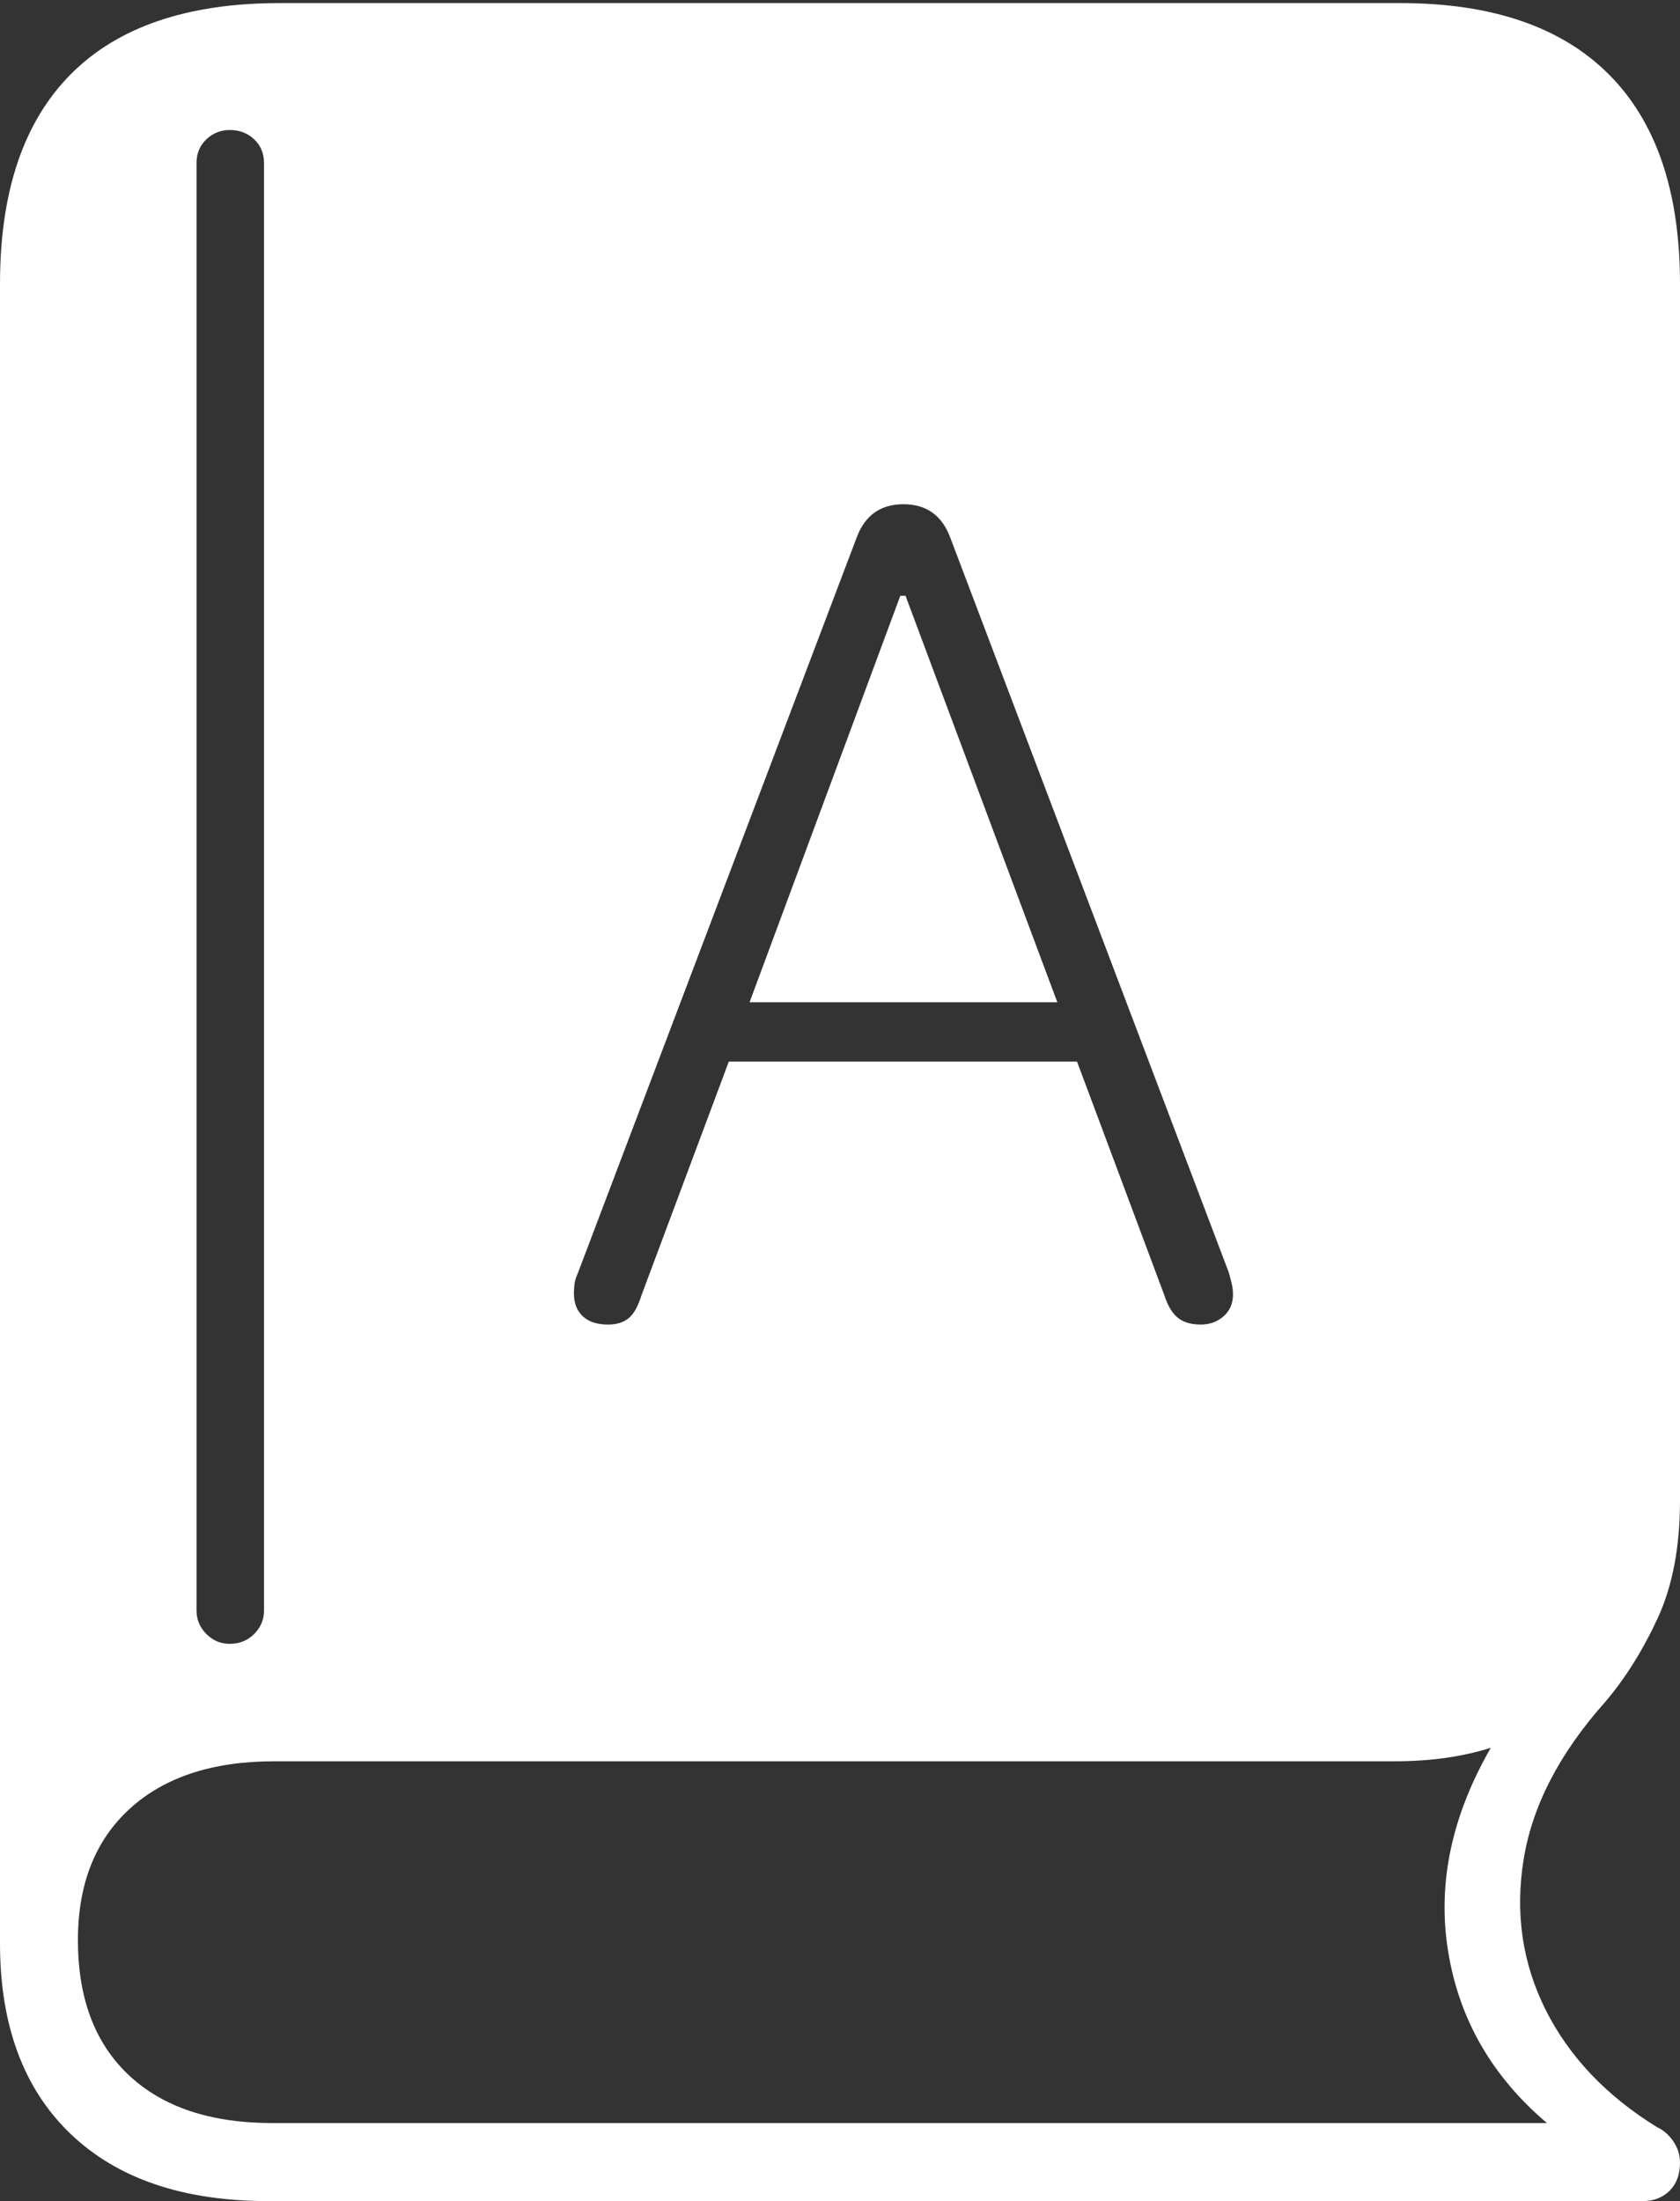<?xml version="1.0" encoding="UTF-8"?>
<!--Generator: Apple Native CoreSVG 175-->
<!DOCTYPE svg
PUBLIC "-//W3C//DTD SVG 1.1//EN"
       "http://www.w3.org/Graphics/SVG/1.1/DTD/svg11.dtd">
<svg version="1.1" xmlns="http://www.w3.org/2000/svg" xmlns:xlink="http://www.w3.org/1999/xlink" width="15.781" height="20.674">
 <rect width="100%" height="100%" fill="#333333" stroke="none"/>
 <g>
  <rect height="20.674" opacity="0" width="15.781" x="0" y="0"/>
  <path d="M2.52 20.674L15.43 20.674Q15.586 20.674 15.684 20.576Q15.781 20.479 15.781 20.312Q15.781 20.205 15.718 20.112Q15.654 20.02 15.566 19.98Q14.854 19.541 14.521 18.882Q14.19 18.223 14.312 17.466Q14.434 16.709 15.078 15.986Q15.361 15.654 15.571 15.2Q15.781 14.746 15.781 14.092L15.781 2.666Q15.781 1.367 15.112 0.698Q14.443 0.029 13.154 0.029L2.627 0.029Q1.328 0.029 0.664 0.698Q0 1.367 0 2.666L0 18.252Q0 19.404 0.659 20.039Q1.318 20.674 2.52 20.674ZM2.559 19.941Q1.689 19.941 1.211 19.492Q0.732 19.043 0.732 18.223Q0.732 17.432 1.221 16.987Q1.709 16.543 2.578 16.543L13.105 16.543Q13.604 16.543 14.004 16.416Q13.447 17.383 13.604 18.335Q13.76 19.287 14.531 19.941ZM2.158 15.44Q2.031 15.44 1.938 15.347Q1.846 15.254 1.846 15.127L1.846 1.533Q1.846 1.396 1.938 1.309Q2.031 1.221 2.158 1.221Q2.295 1.221 2.388 1.309Q2.48 1.396 2.48 1.533L2.48 15.127Q2.48 15.254 2.388 15.347Q2.295 15.44 2.158 15.44ZM5.713 12.441Q5.557 12.441 5.474 12.363Q5.391 12.285 5.391 12.148Q5.391 12.109 5.396 12.065Q5.4 12.021 5.43 11.953L8.047 5.049Q8.164 4.736 8.486 4.736Q8.809 4.736 8.926 5.049L11.543 11.953Q11.562 12.021 11.572 12.065Q11.582 12.109 11.582 12.158Q11.582 12.285 11.494 12.363Q11.406 12.441 11.279 12.441Q11.143 12.441 11.065 12.378Q10.986 12.315 10.938 12.168L10.117 9.971L6.846 9.971L6.025 12.168Q5.977 12.324 5.903 12.383Q5.83 12.441 5.713 12.441ZM7.041 9.414L9.932 9.414L8.506 5.596L8.457 5.596Z" fill="#ffffff"/>
 </g>
</svg>
